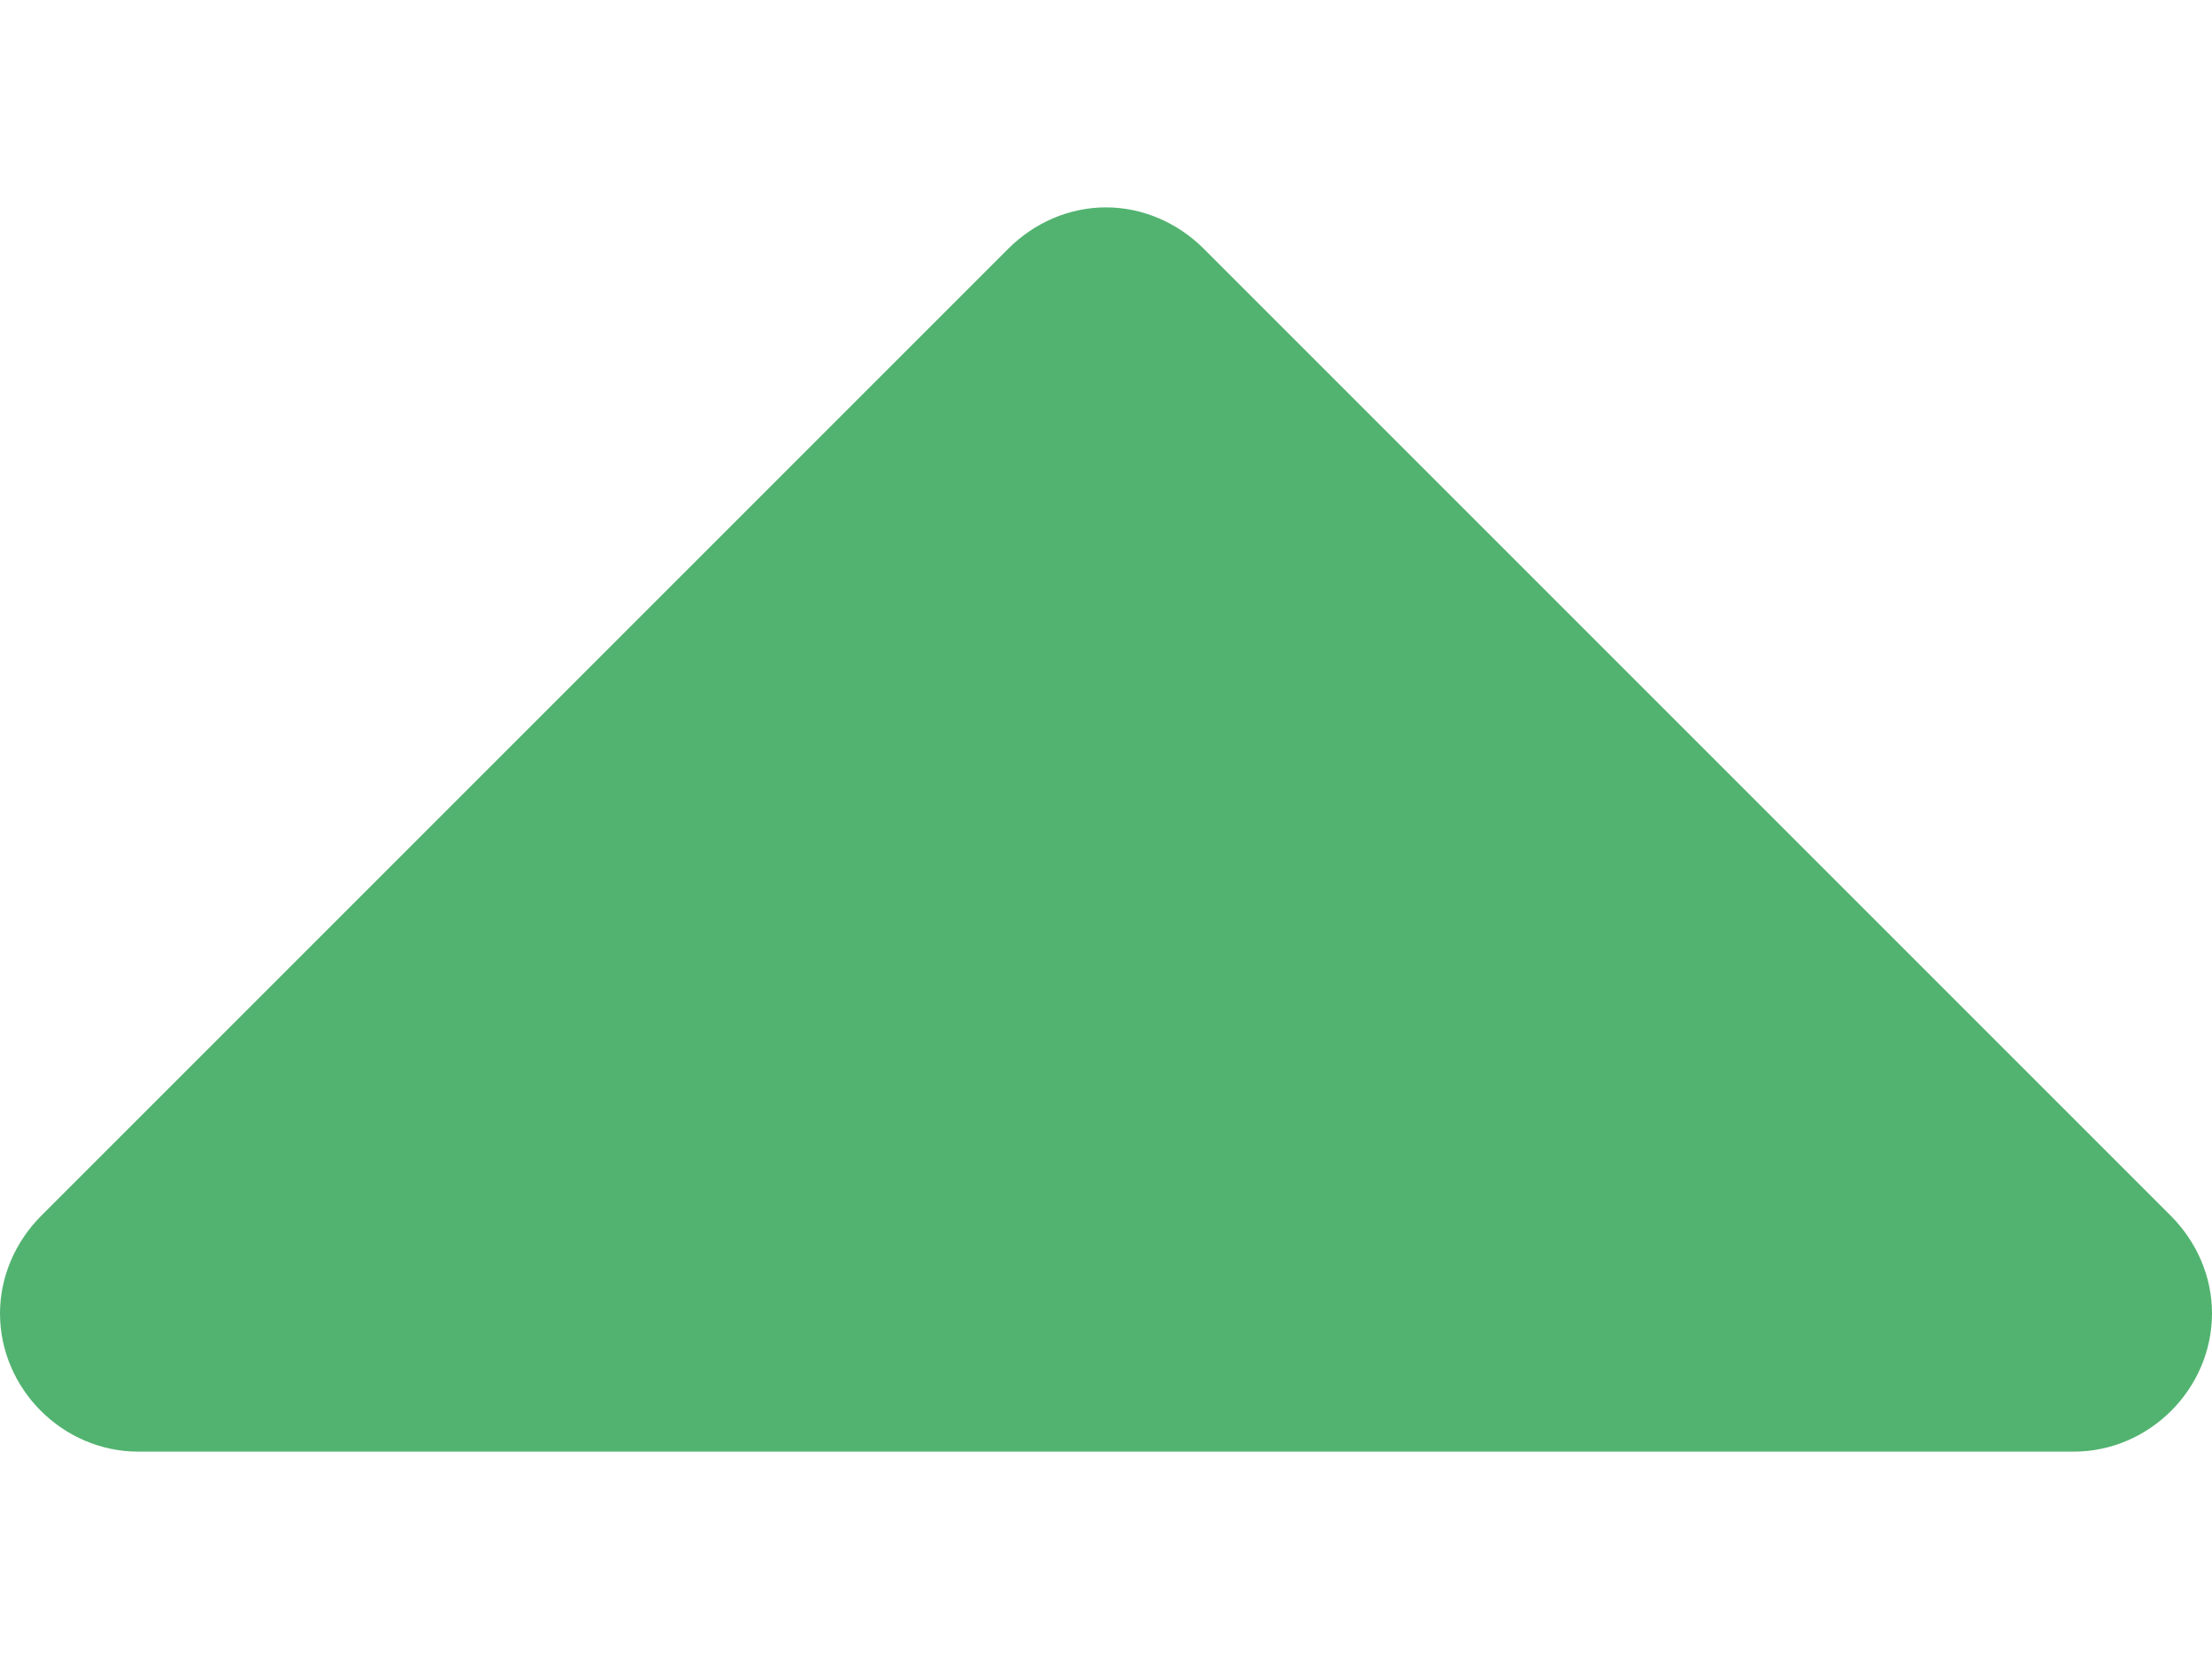<svg xmlns="http://www.w3.org/2000/svg" width="8" height="6" fill="none" viewBox="0 0 8 6">
    <g clip-path="url(#clip0)">
        <path fill="#52B370" d="M8 4.75c0-.133-.055-.258-.148-.352l-3.5-3.5C4.258.805 4.132.75 4 .75c-.133 0-.258.055-.352.148l-3.5 3.5C.055 4.492 0 4.618 0 4.75c0 .273.227.5.5.5h7c.273 0 .5-.227.5-.5z"/>
    </g>
    <defs>
        <clipPath id="clip0">
            <path fill="#fff" d="M0 0H8V5H0z" transform="translate(0 .5)"/>
        </clipPath>
    </defs>
</svg>
